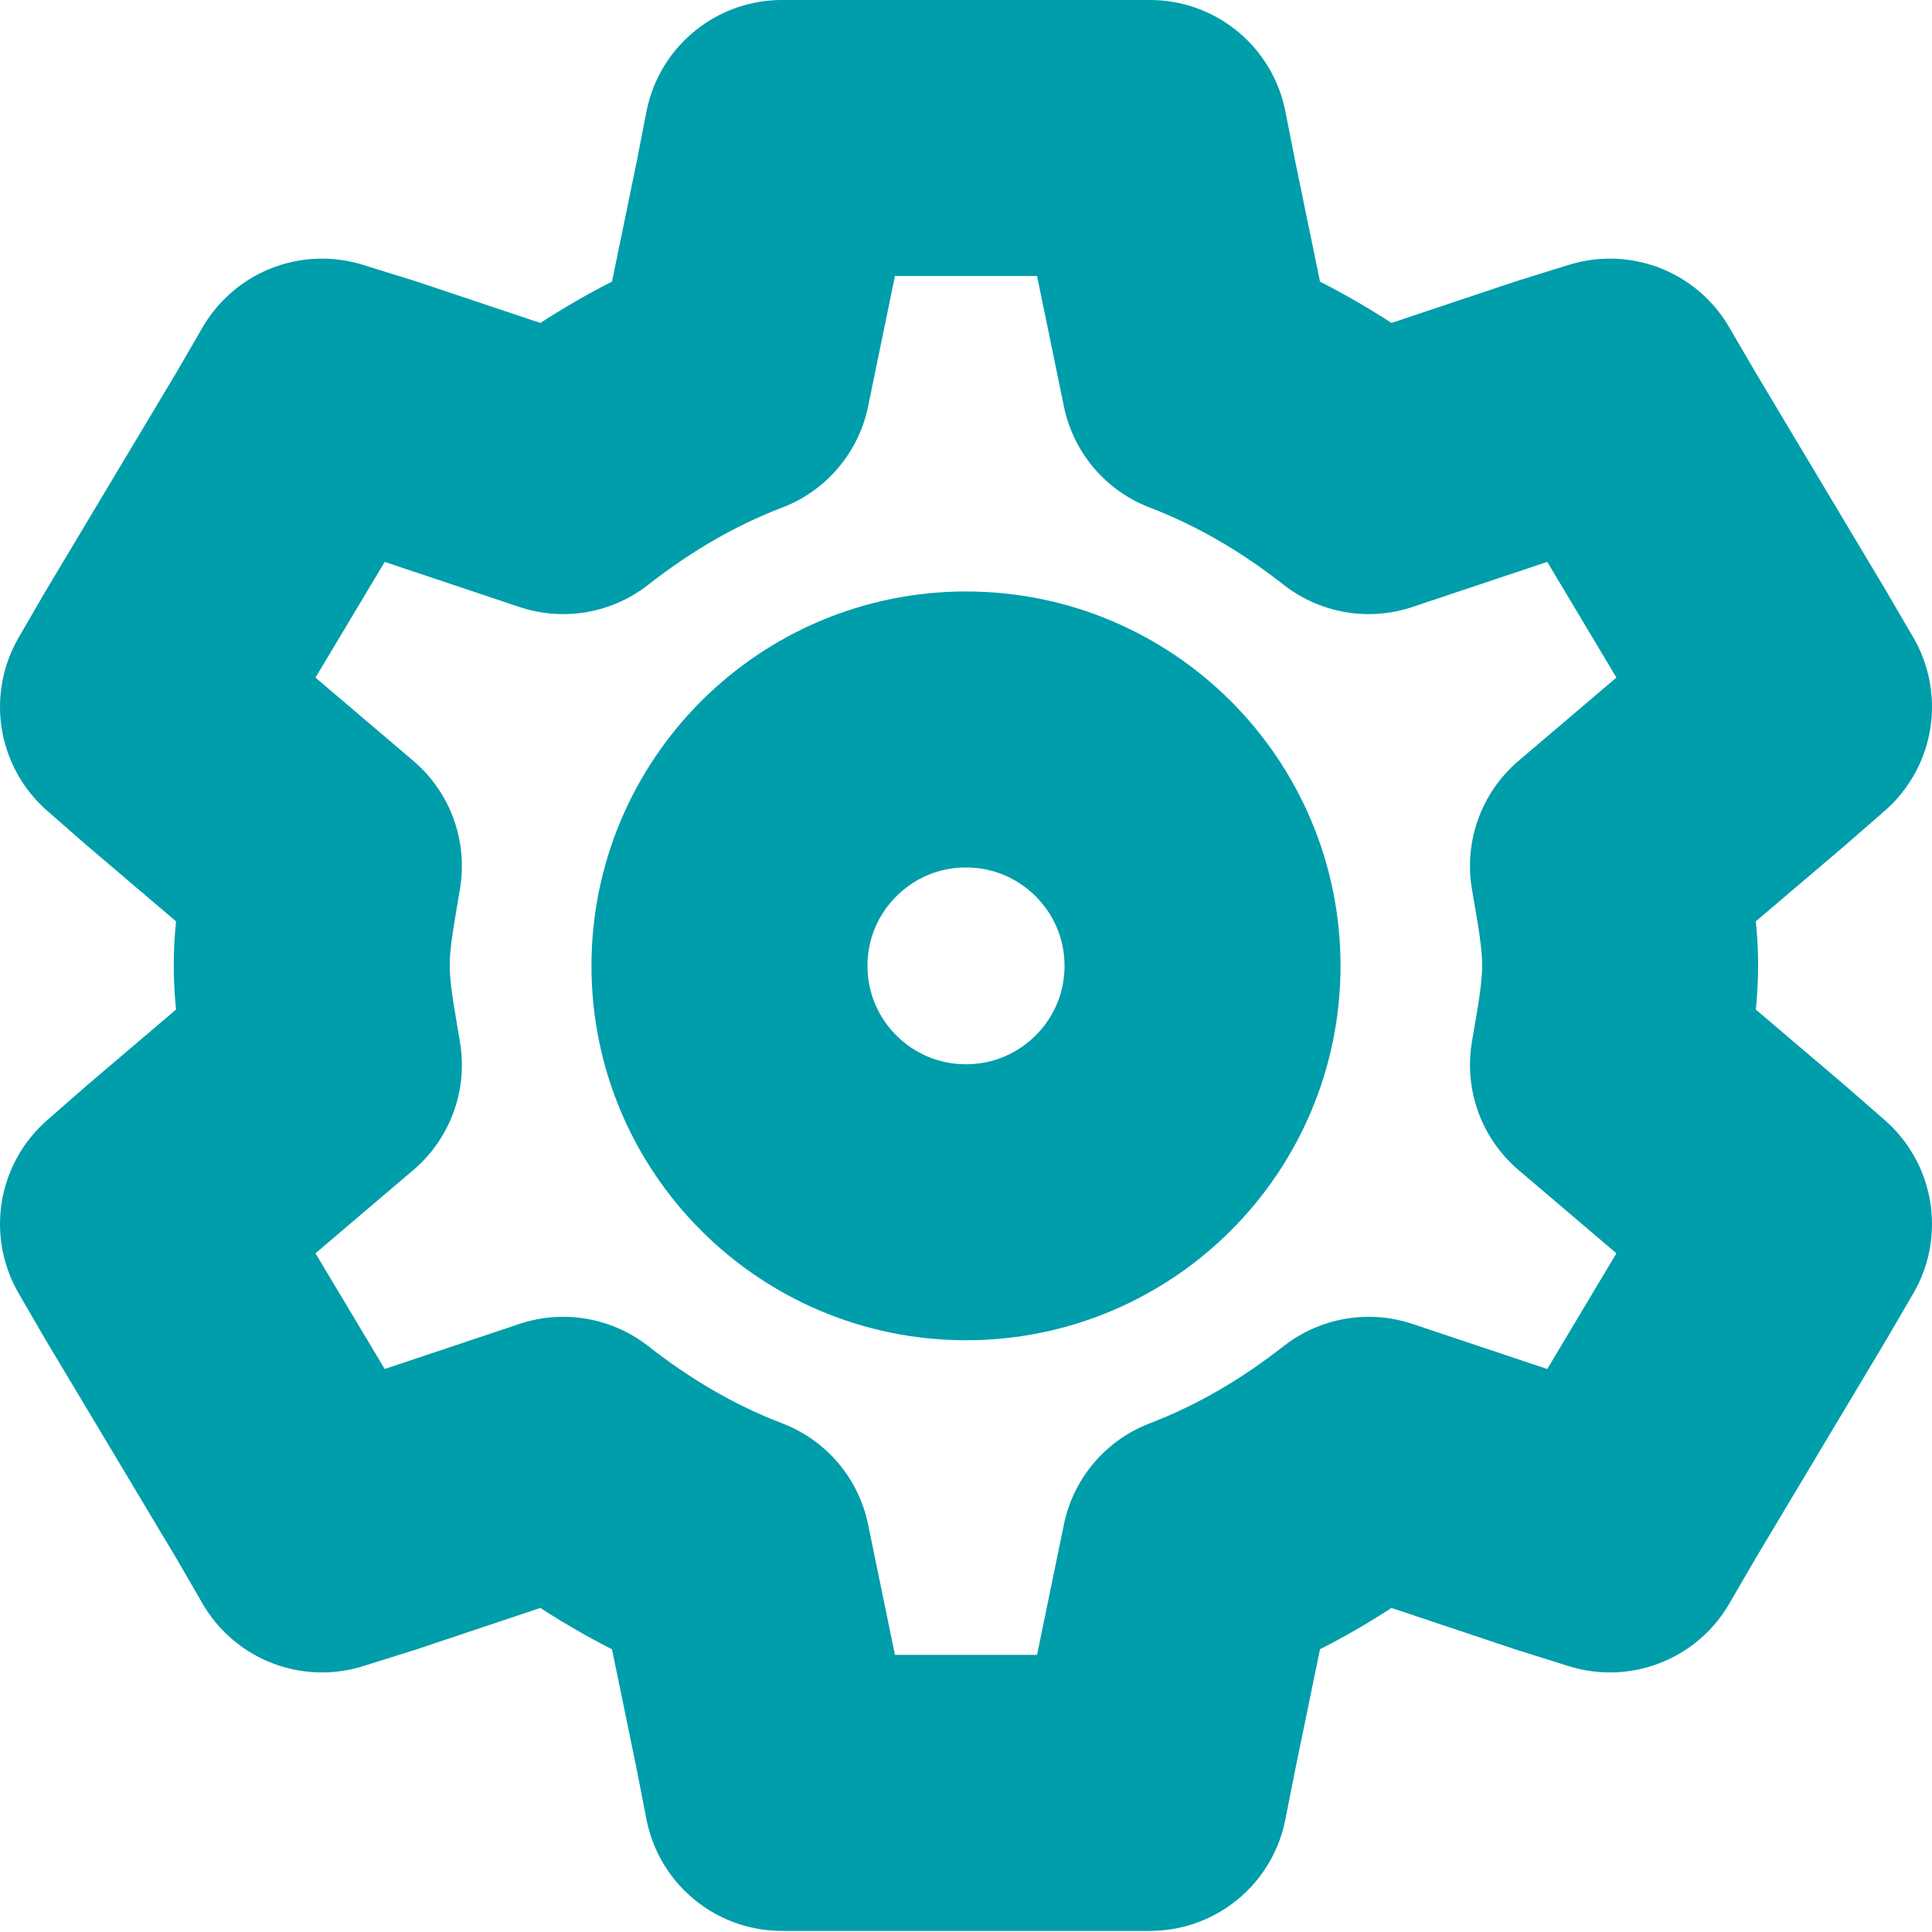 <?xml version="1.0" encoding="UTF-8"?>
<svg width="14px" height="14px" viewBox="0 0 14 14" version="1.1" xmlns="http://www.w3.org/2000/svg" xmlns:xlink="http://www.w3.org/1999/xlink">
    <!-- Generator: Sketch 49.1 (51147) - http://www.bohemiancoding.com/sketch -->
    <title>Group 2</title>
    <desc>Created with Sketch.</desc>
    <defs></defs>
    <g id="Smartbot" stroke="none" stroke-width="1" fill="none" fill-rule="evenodd" stroke-linecap="round" stroke-linejoin="round">
        <g id="(5.1-SB)-Smartbot-veriable-management" transform="translate(-84, -81)" stroke="#009DAB" stroke-width="2">
            <g id="Group-31-Copy" transform="translate(78, 75)">
                <g id="Group-2" transform="translate(7, 7)">
                    <path d="M4.666,0 L4.593,0.374 L4.311,1.744 C3.86,1.916 3.451,2.16 3.081,2.45 L1.703,1.989 L1.333,1.874 L1.141,2.205 L0.192,3.791 L0,4.122 L0.281,4.368 L1.347,5.275 C1.309,5.512 1.259,5.747 1.259,5.996 C1.259,6.245 1.309,6.48 1.347,6.717 L0.281,7.624 L0,7.87 L0.192,8.201 L1.141,9.787 L1.333,10.119 L1.703,10.003 L3.081,9.542 C3.451,9.832 3.86,10.076 4.311,10.248 L4.593,11.618 L4.666,11.992 L5.052,11.992 L6.948,11.992 L7.333,11.992 L7.407,11.618 L7.689,10.248 C8.139,10.076 8.548,9.832 8.918,9.542 L10.296,10.003 L10.666,10.119 L10.859,9.787 L11.807,8.201 L12,7.87 L11.718,7.624 L10.652,6.717 C10.691,6.48 10.74,6.245 10.74,5.996 C10.74,5.747 10.691,5.512 10.652,5.275 L11.718,4.368 L12,4.122 L11.807,3.791 L10.859,2.205 L10.666,1.874 L10.296,1.989 L8.918,2.45 C8.548,2.16 8.139,1.916 7.689,1.744 L7.407,0.374 L7.333,0 L6.948,0 L5.052,0 L4.666,0 Z" id="Stroke-247"></path>
                    <path d="M7.714,5.999 C7.714,6.945 6.946,7.712 6,7.712 C5.054,7.712 4.286,6.945 4.286,5.999 C4.286,5.053 5.054,4.286 6,4.286 C6.946,4.286 7.714,5.053 7.714,5.999 Z" id="Stroke-248"></path>
                </g>
            </g>
        </g>
    </g>
</svg>
